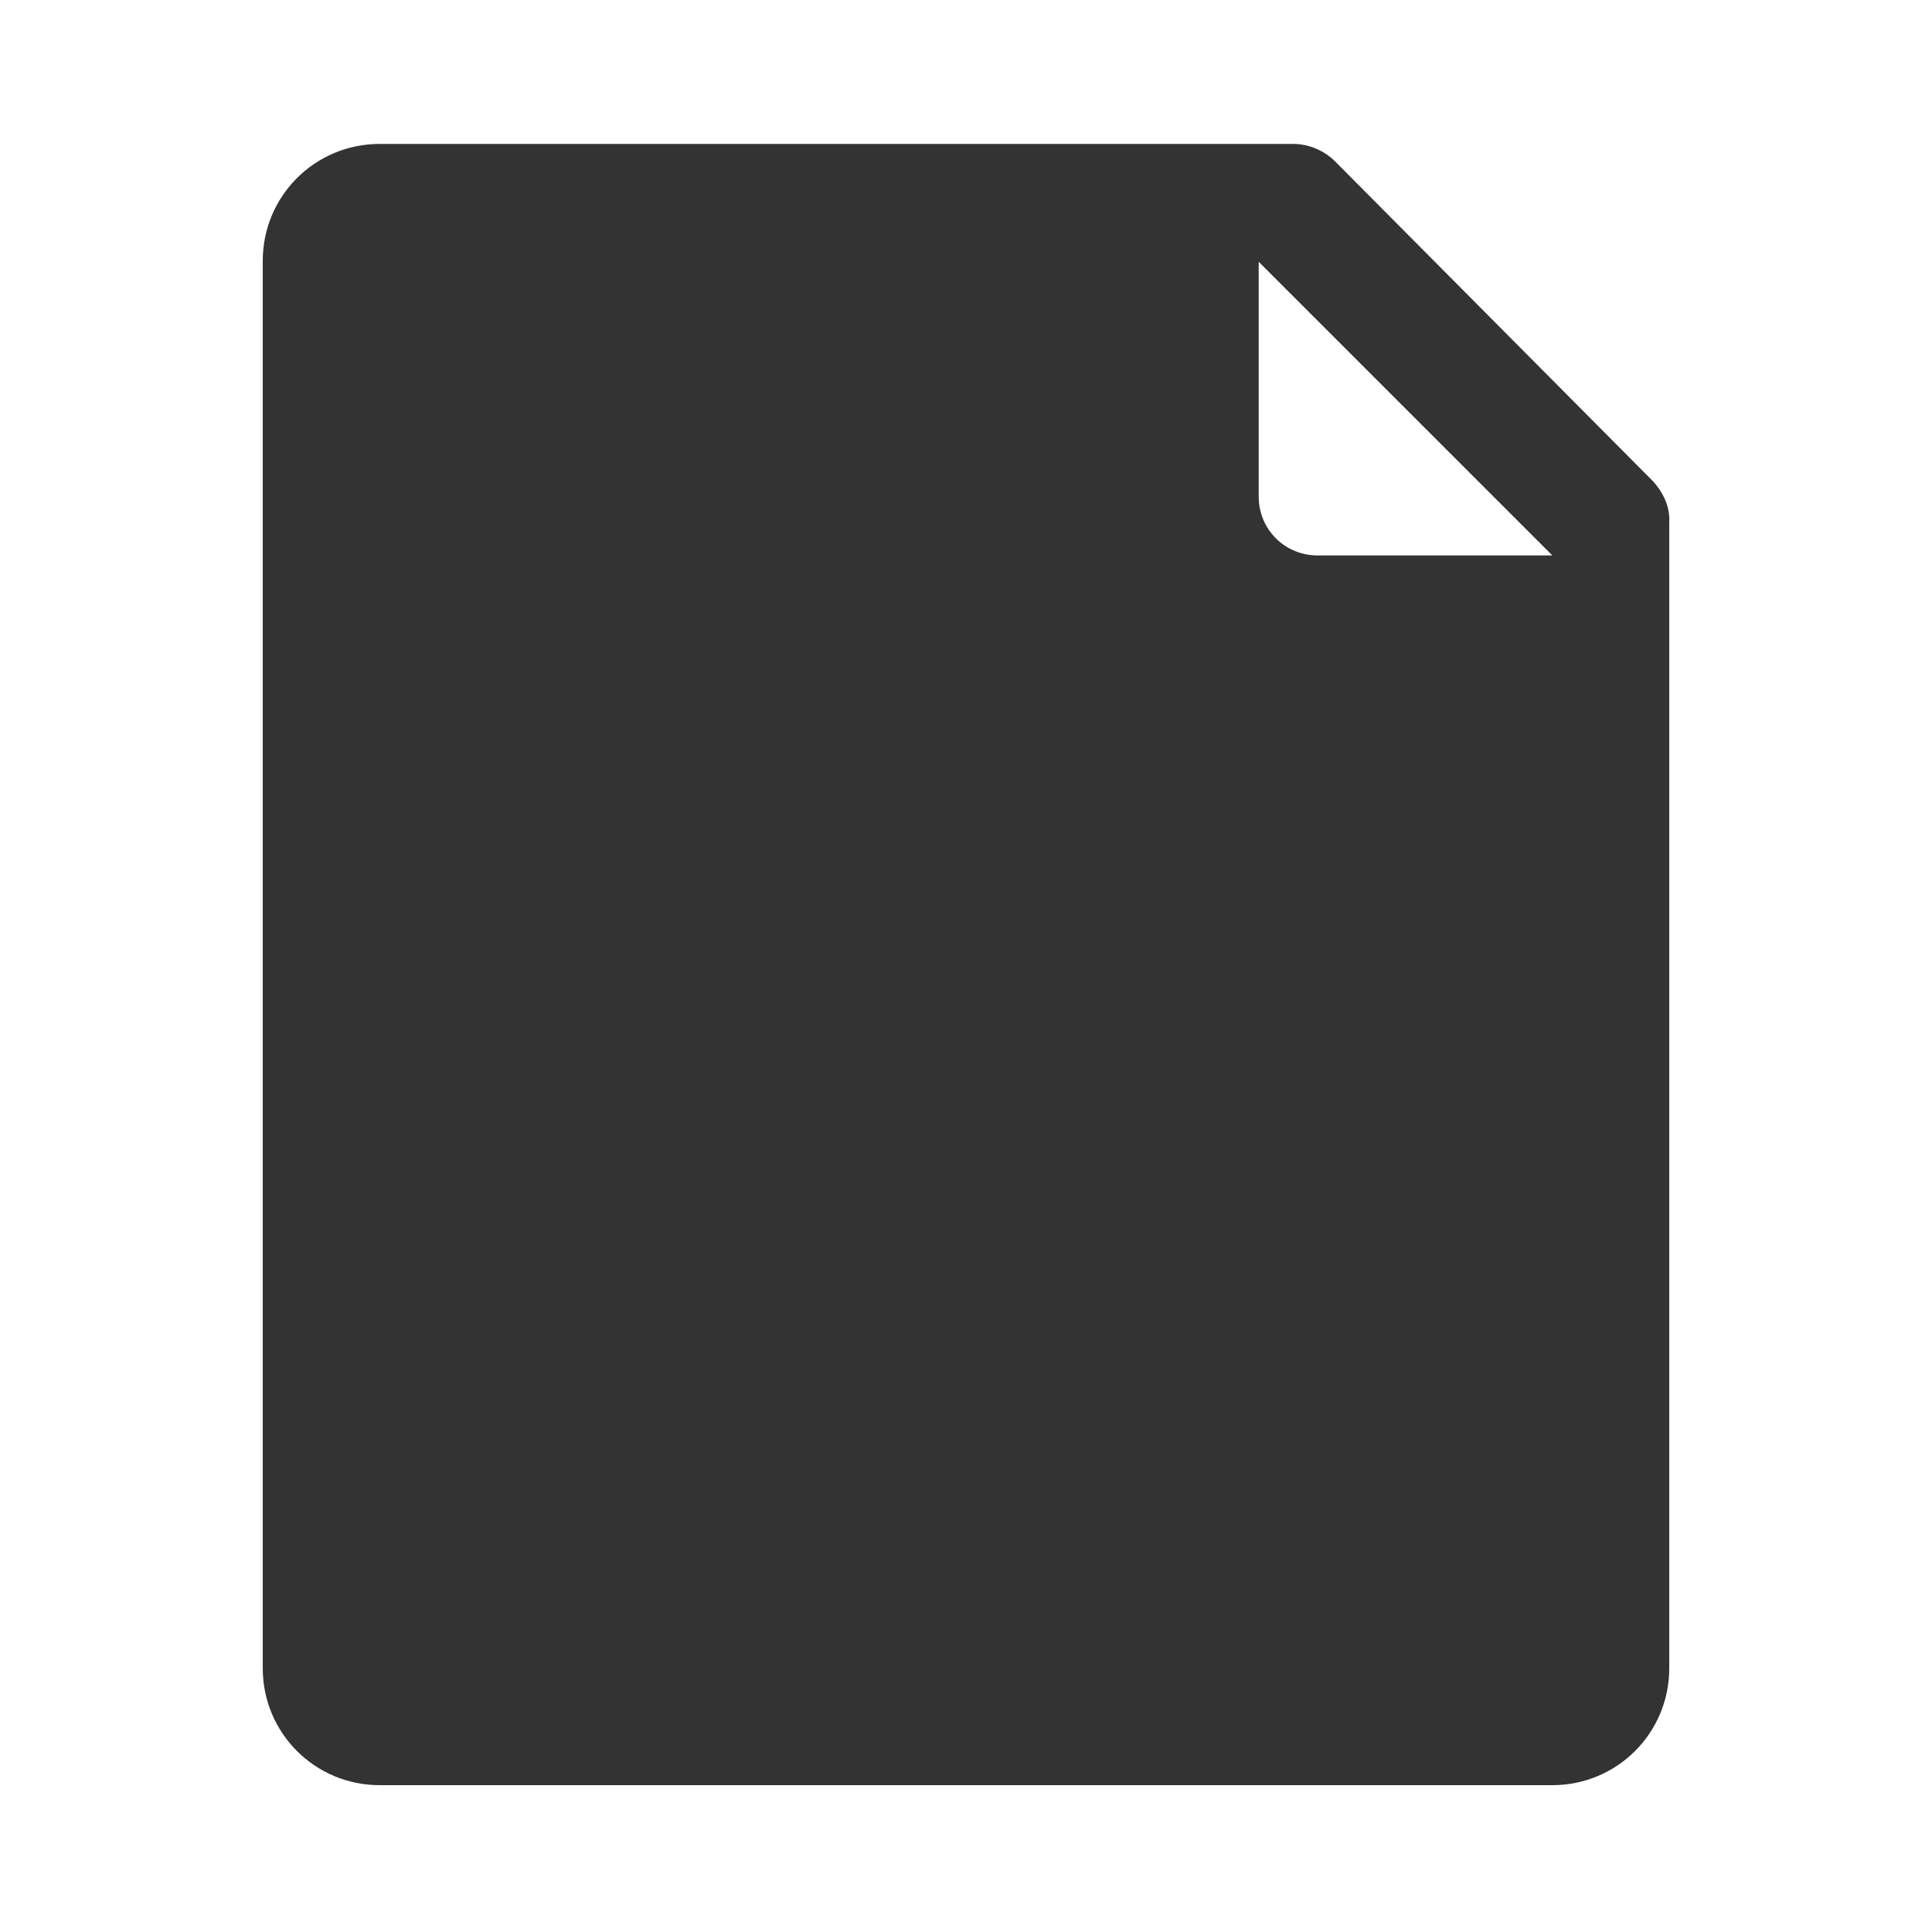<?xml version="1.0" encoding="utf-8"?>
<!-- Generator: Adobe Illustrator 24.2.1, SVG Export Plug-In . SVG Version: 6.00 Build 0)  -->
<svg version="1.1" id="图层_2" xmlns="http://www.w3.org/2000/svg" xmlns:xlink="http://www.w3.org/1999/xlink" x="0px" y="0px"
	 viewBox="0 0 200 200" enable-background="new 0 0 200 200" xml:space="preserve">
<path fill="#333333" d="M171.1,49.8l-32.9-33.1c-1.1-1.1-2.7-1.8-4.3-1.8H39.3c-6.7,0-12.1,5.4-12.1,12.1v145.7
	c0,6.7,5.4,12.1,12.1,12.1h121.4c6.7,0,12.1-5.4,12.1-12.1V54.1C172.9,52.5,172.2,51,171.1,49.8z M136.4,57.5
	c-3.4,0-6.1-2.7-6.1-6.1V27.1l30.4,30.4H136.4z"/>
</svg>
